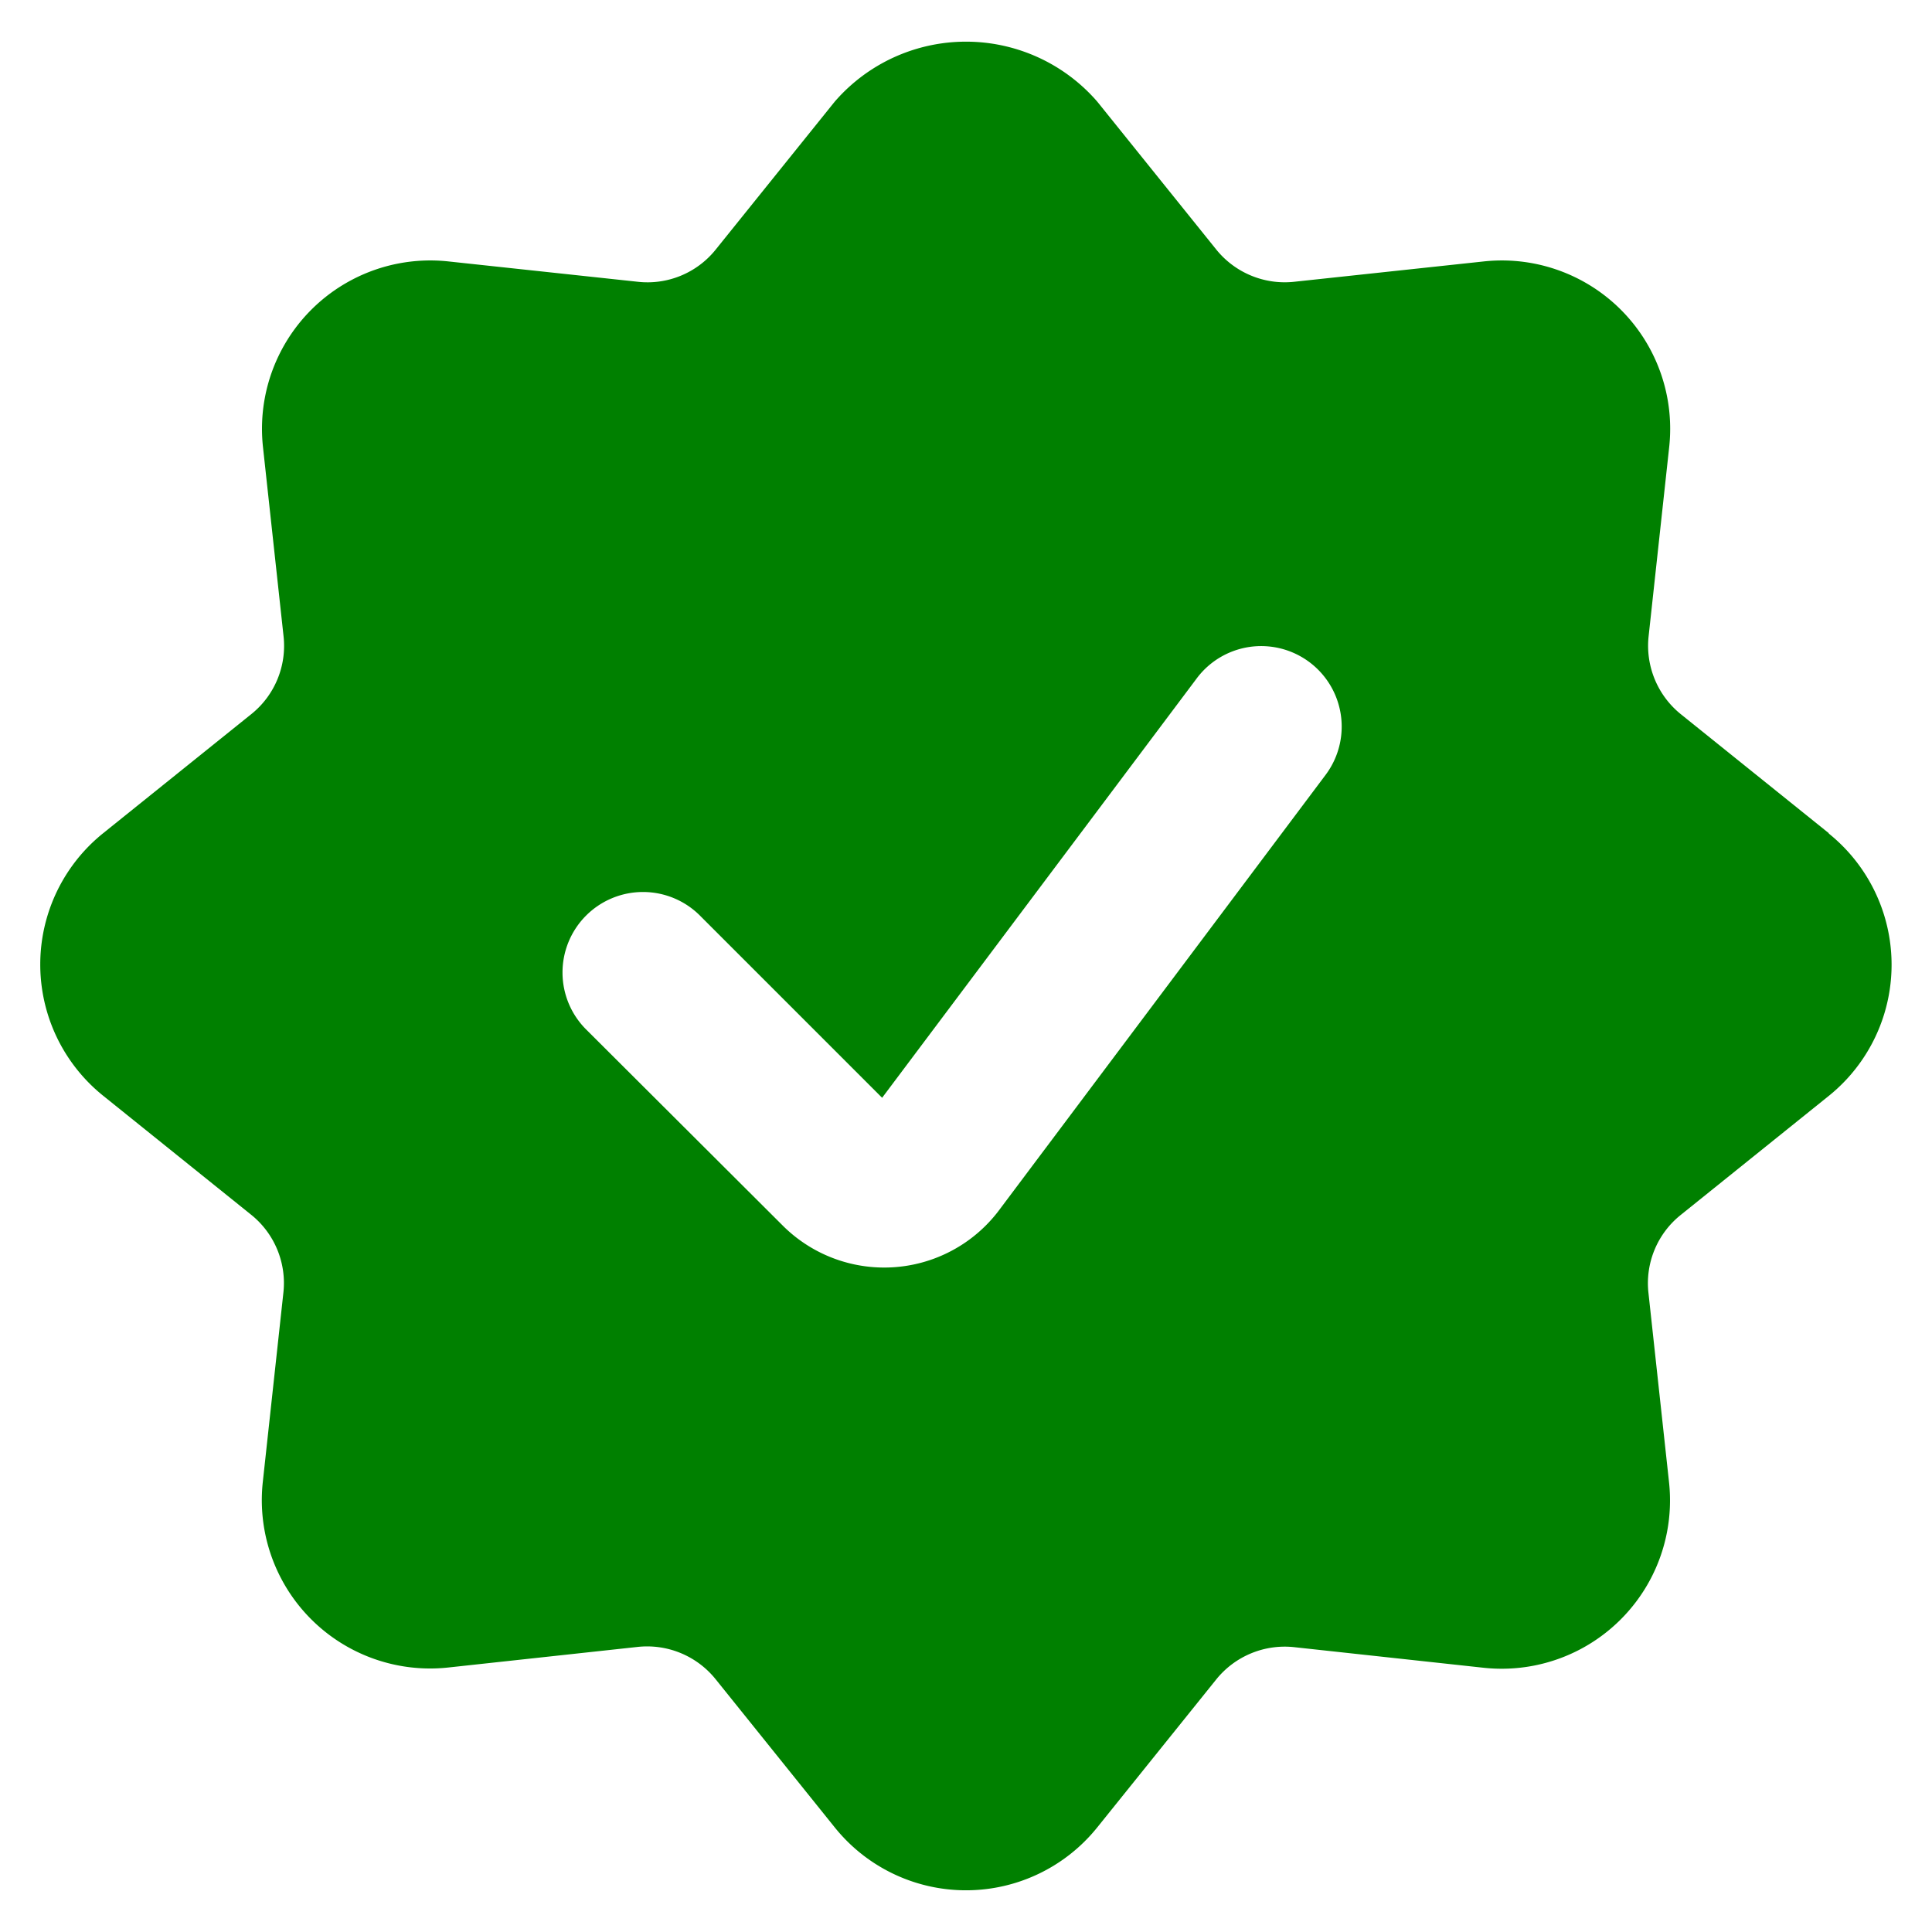<svg xmlns="http://www.w3.org/2000/svg" height="100%" width="100%" viewBox="0 0 24 24"><title>check-badge</title><path fill="green" d="M22.718,10.35,20.88,8.872a1.092,1.092,0,0,1-.4-.971l.255-2.345a2.091,2.091,0,0,0-2.307-2.308L16.08,3.5a1.093,1.093,0,0,1-.971-.4L13.631,1.263a2.157,2.157,0,0,0-3.262,0L8.891,3.1a1.086,1.086,0,0,1-.971.4L5.575,3.248A2.091,2.091,0,0,0,3.267,5.555L3.522,7.9a1.087,1.087,0,0,1-.4.971L1.282,10.35a2.092,2.092,0,0,0,0,3.262L3.12,15.09a1.088,1.088,0,0,1,.4.971l-.255,2.345a2.091,2.091,0,0,0,2.307,2.308l2.346-.255a1.092,1.092,0,0,1,.971.4L10.369,22.7a2.092,2.092,0,0,0,3.262,0l1.478-1.838a1.093,1.093,0,0,1,.971-.4l2.345.255a2.091,2.091,0,0,0,2.308-2.307l-.255-2.346a1.086,1.086,0,0,1,.4-.971l1.838-1.478a2.092,2.092,0,0,0,0-3.262ZM12.4,15.048a1.785,1.785,0,0,1-2.663.19L7.293,12.8a1,1,0,1,1,1.414-1.414l2.251,2.251,3.909-5.211a1,1,0,1,1,1.6,1.2Z"/></svg>